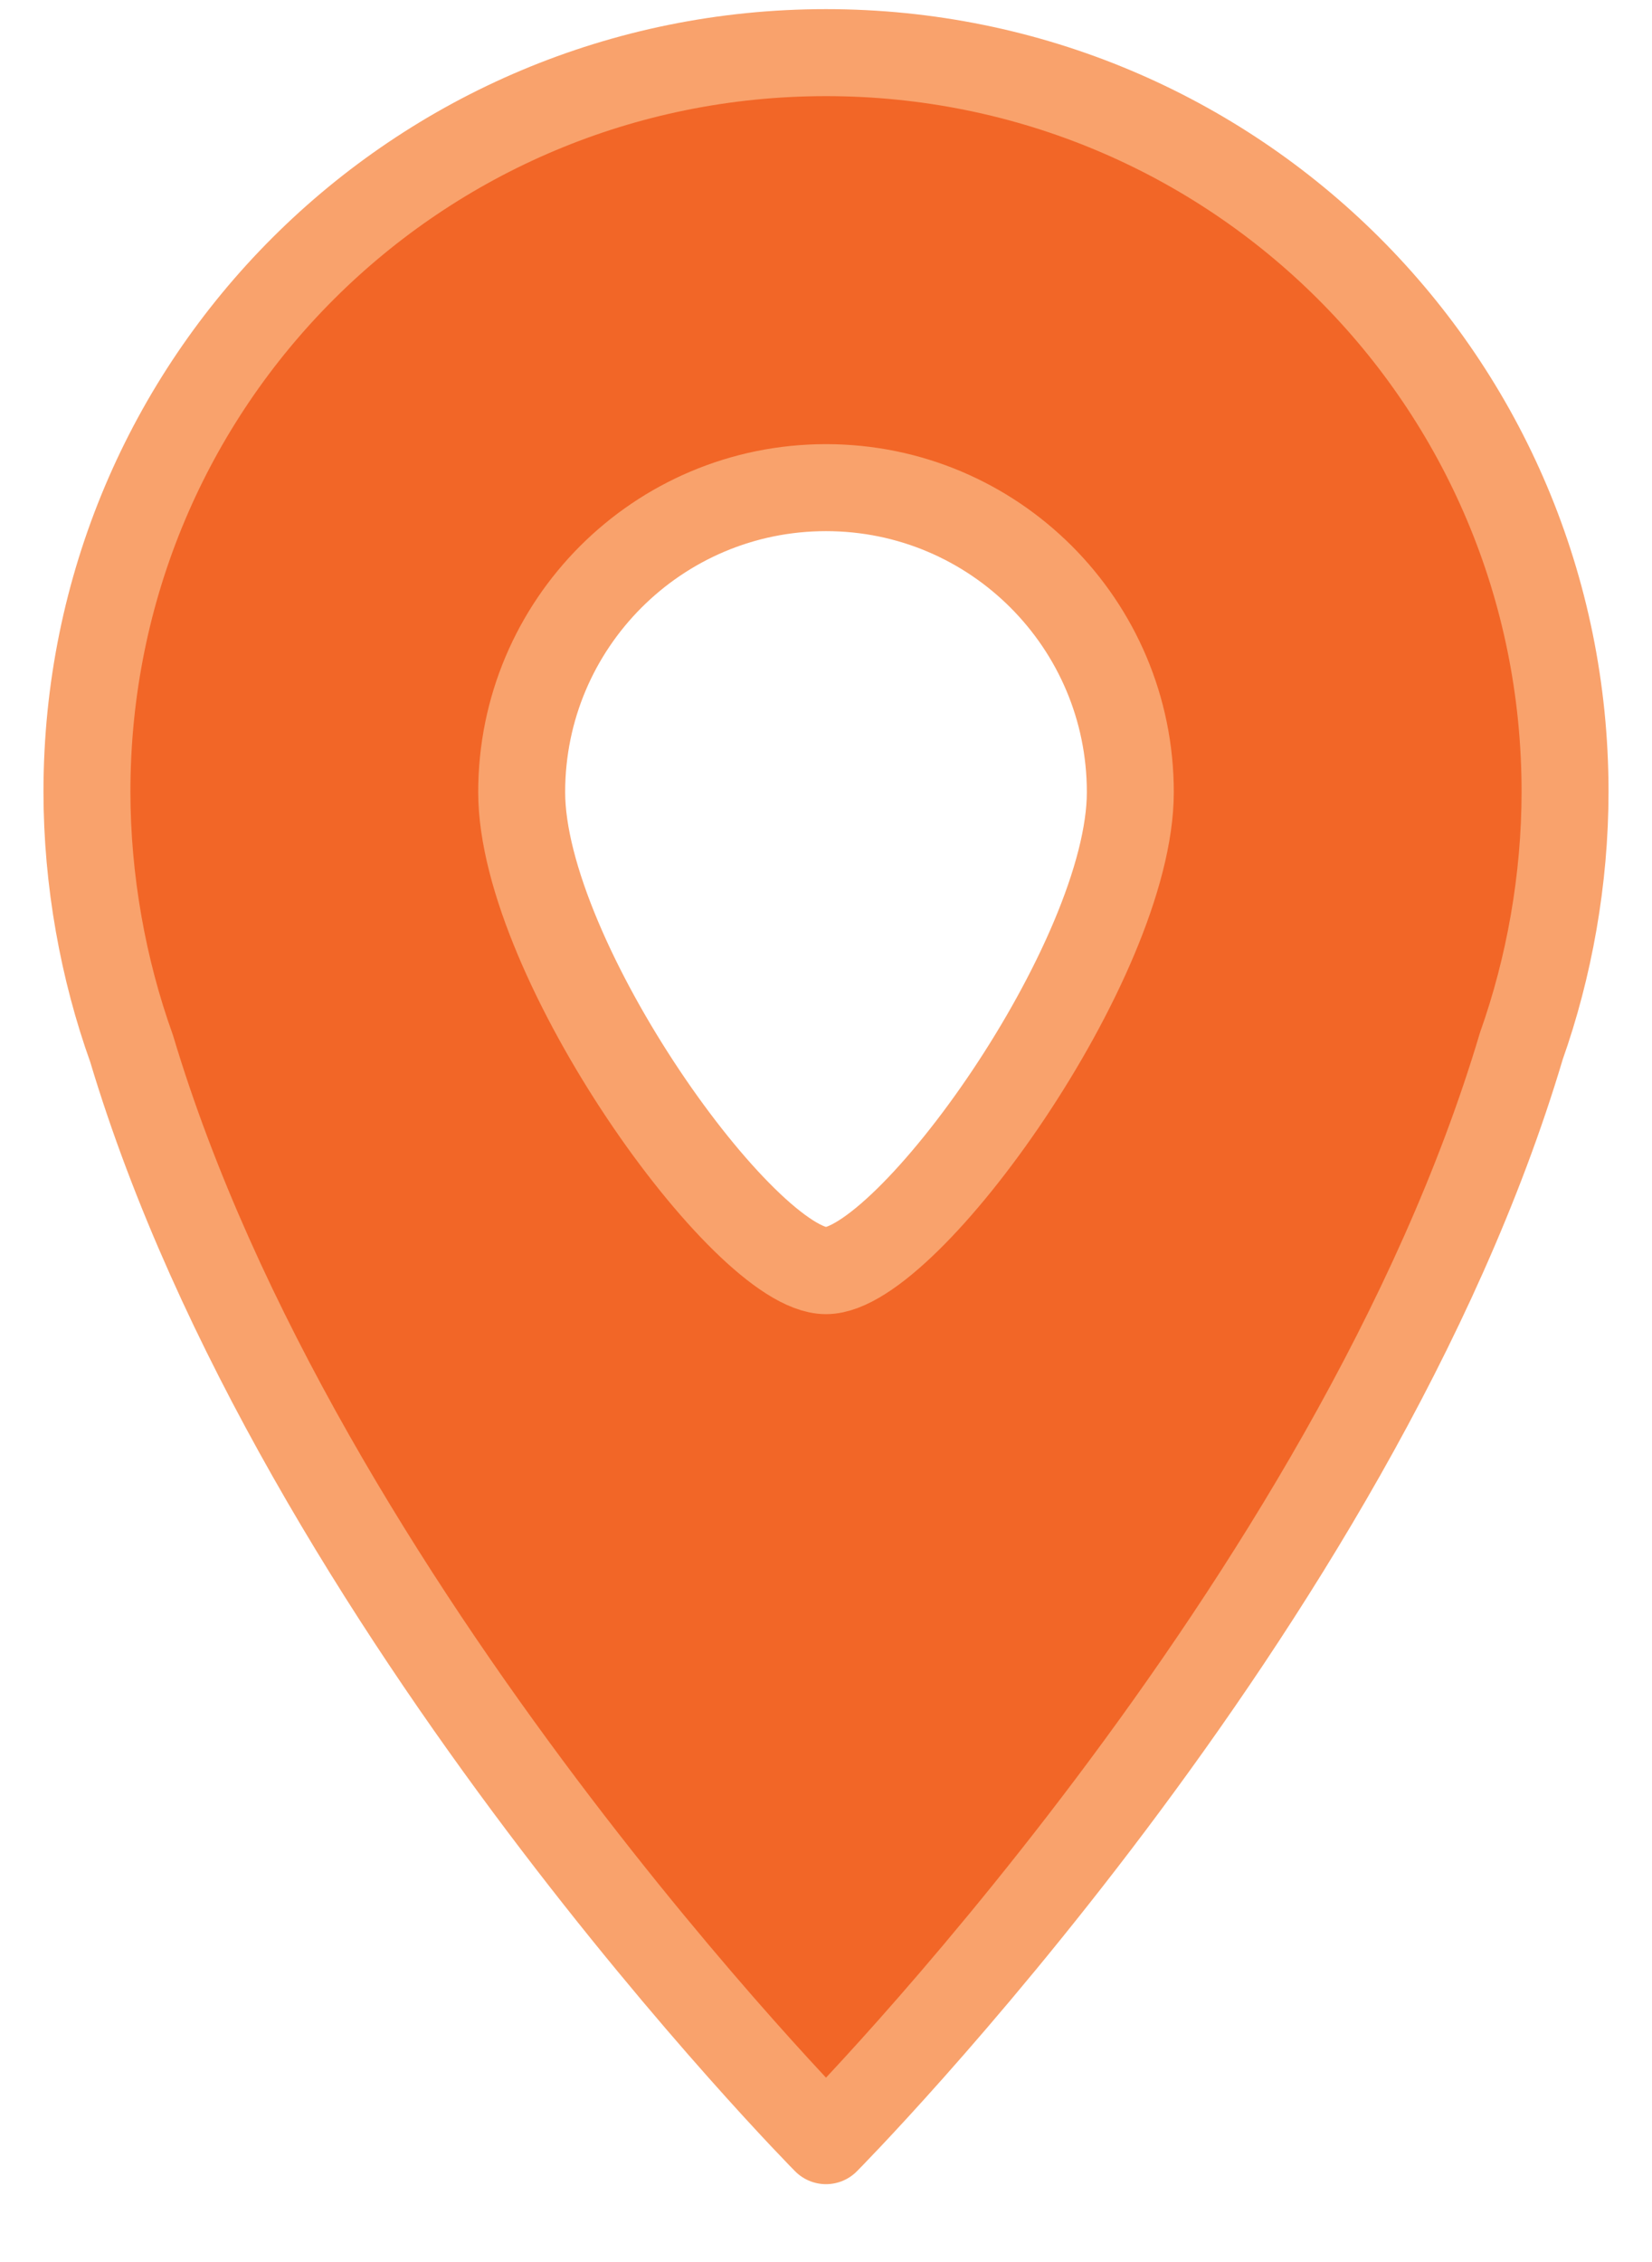<?xml version="1.0" encoding="UTF-8" standalone="no"?><!DOCTYPE svg PUBLIC "-//W3C//DTD SVG 1.1//EN" "http://www.w3.org/Graphics/SVG/1.1/DTD/svg11.dtd"><svg width="100%" height="100%" viewBox="0 0 19 26" version="1.1" xmlns="http://www.w3.org/2000/svg" xmlns:xlink="http://www.w3.org/1999/xlink" xml:space="preserve" xmlns:serif="http://www.serif.com/" style="fill-rule:evenodd;clip-rule:evenodd;stroke-linejoin:round;stroke-miterlimit:2;"><path id="Pin-Icon" serif:id="Pin Icon" d="M17.498,12.021c-1.921,6.462 -7.998,12.584 -7.998,12.584c-0,-0 -6.056,-6.107 -7.987,-12.554c-0.326,-0.907 -0.513,-1.931 -0.513,-2.951c0,-4.719 3.806,-8.495 8.5,-8.495c4.694,-0 8.5,3.776 8.5,8.495c-0,1.009 -0.183,2.023 -0.502,2.921Zm-7.998,-6.416c-1.933,-0 -3.5,1.567 -3.5,3.5c0,1.933 2.567,5.5 3.5,5.5c0.933,-0 3.5,-3.567 3.5,-5.5c0,-1.933 -1.567,-3.5 -3.5,-3.5Z" style="fill:#f26627;stroke:#f9a26c;stroke-width:1px;"/></svg>